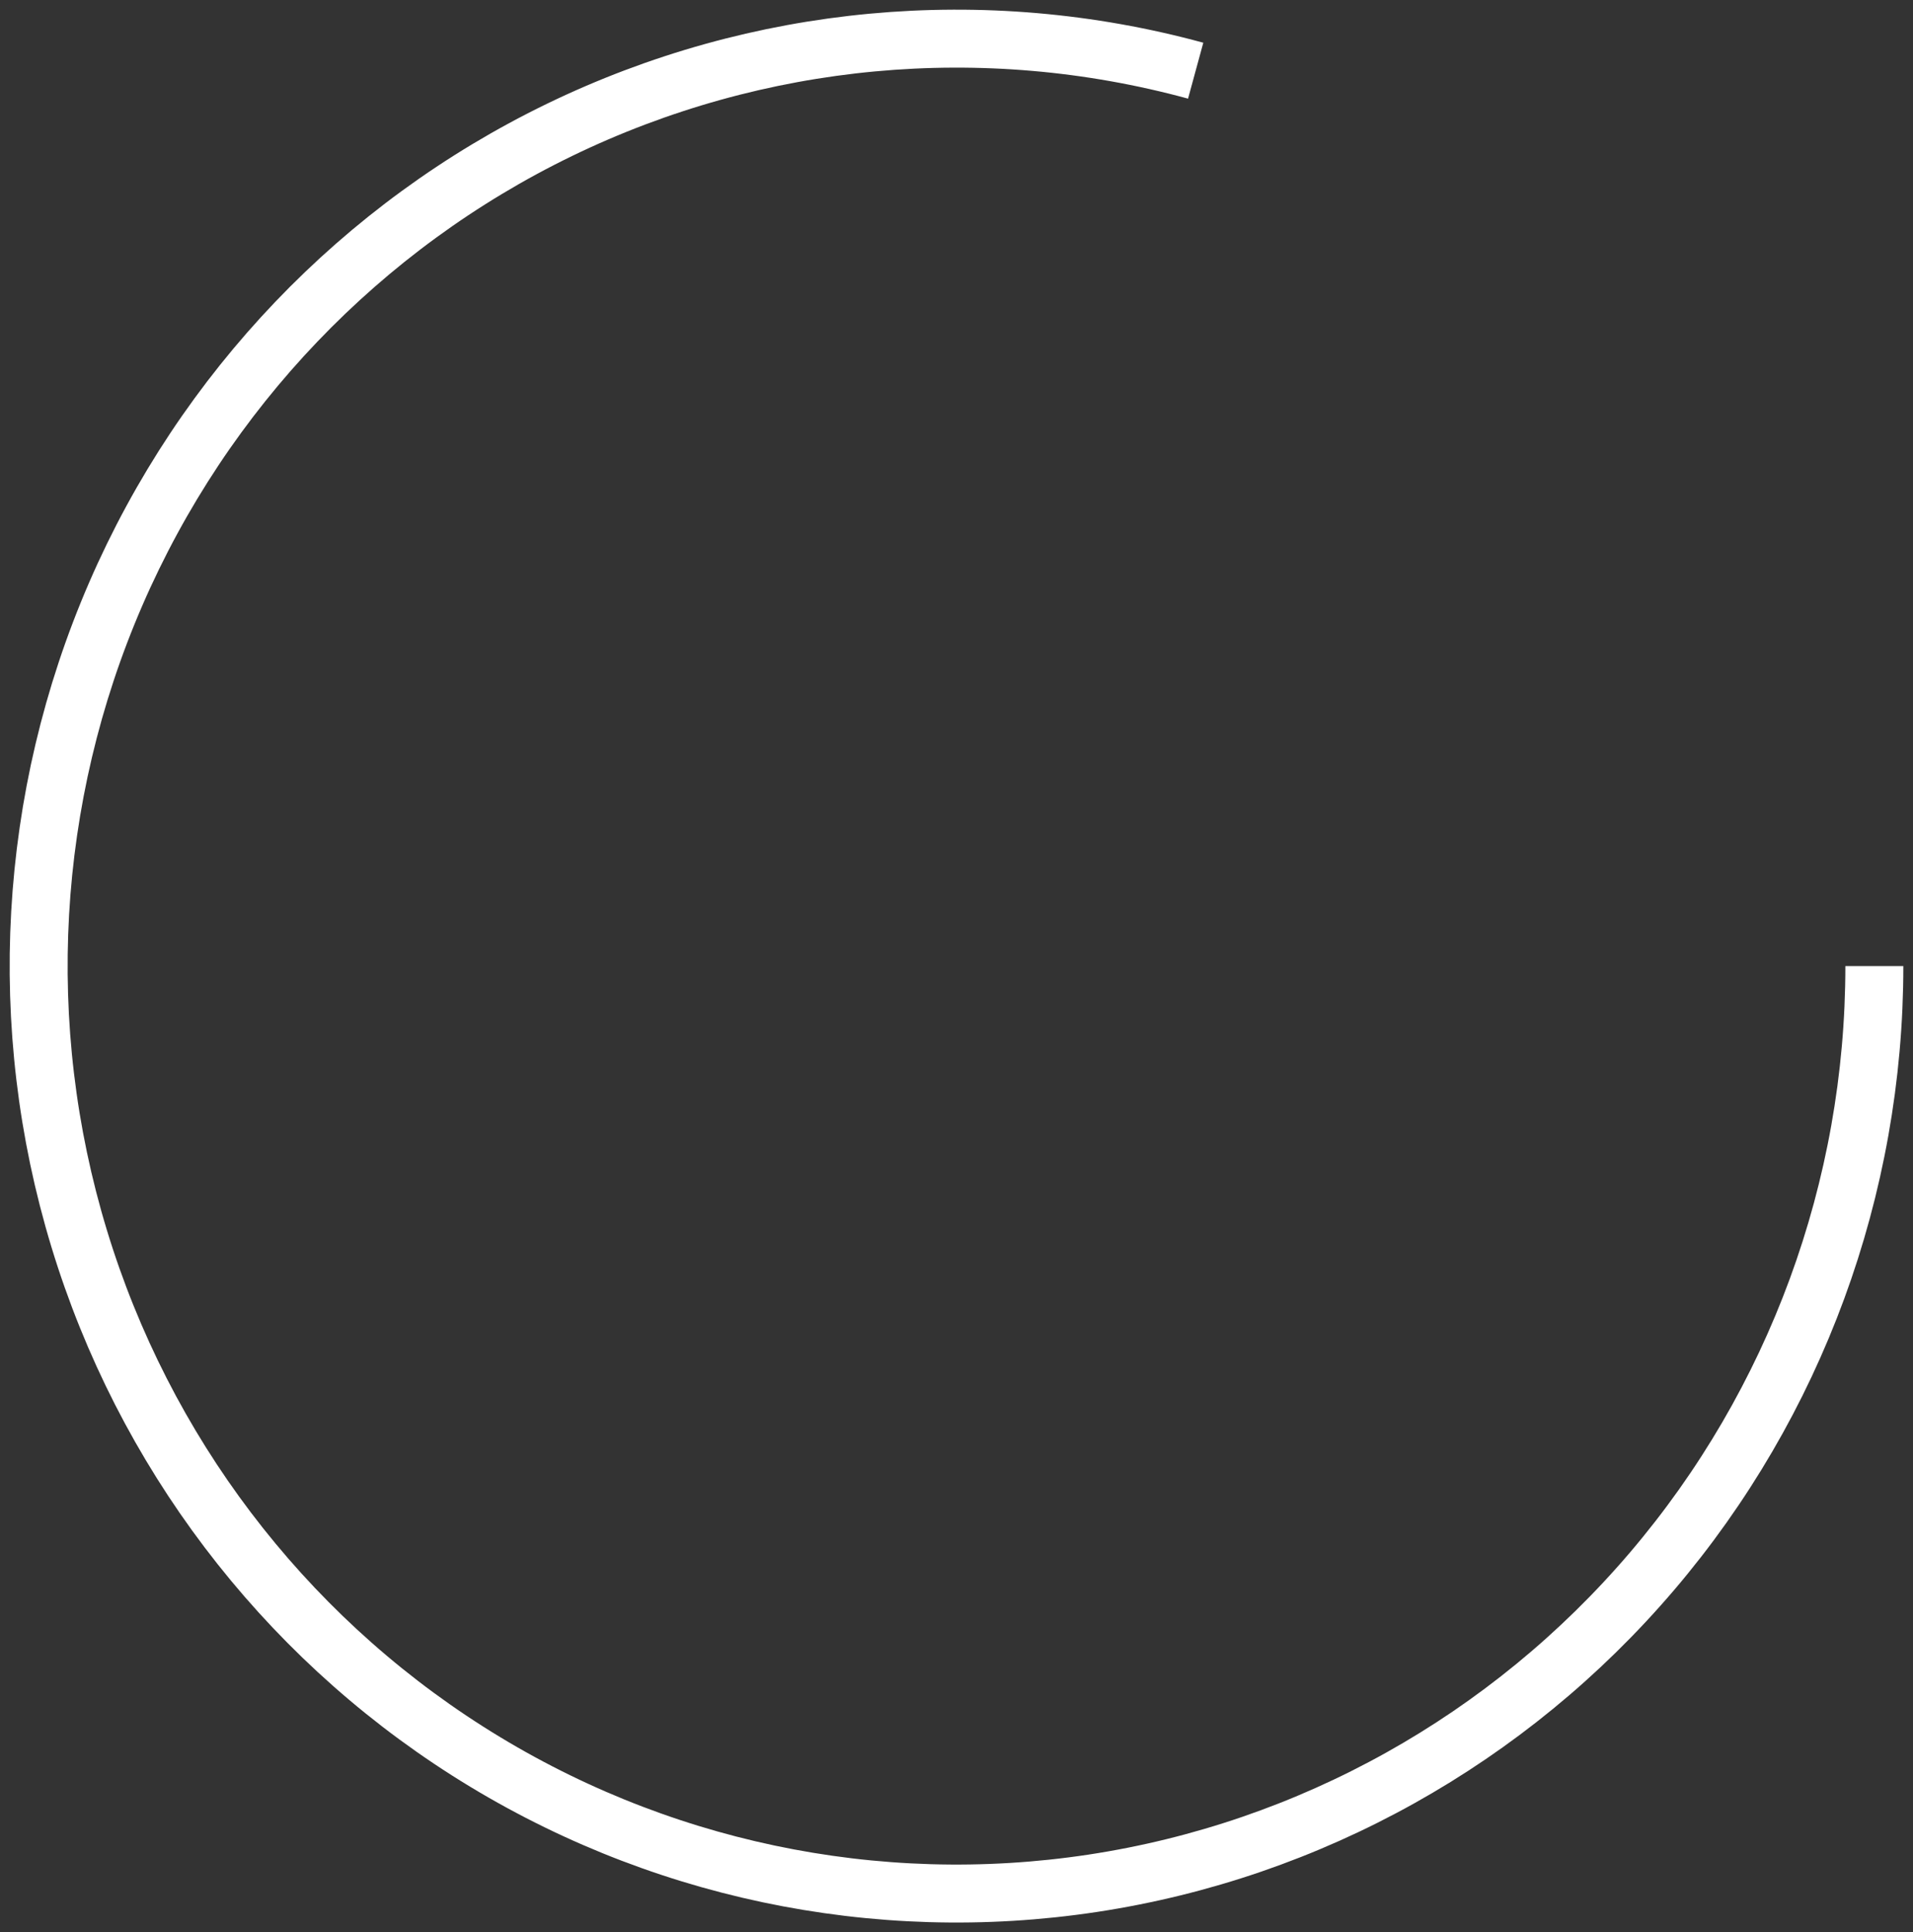 <svg width="99" height="100" viewBox="0 0 99 100" fill="none" xmlns="http://www.w3.org/2000/svg">
<rect x="0" y="0" width="99" height="100" fill="#333333" stroke="none"/>
<path d="M97 50C97 61.495 92.918 72.608 85.496 81.319C78.073 90.03 67.804 95.76 56.555 97.468C45.306 99.175 33.824 96.746 24.197 90.623C14.57 84.499 7.437 75.088 4.096 64.1C0.754 53.112 1.426 41.277 5.988 30.747C10.551 20.218 18.701 11.692 28.958 6.721C39.214 1.75 50.896 0.663 61.878 3.658" stroke="white" stroke-width="3"/>
</svg>
